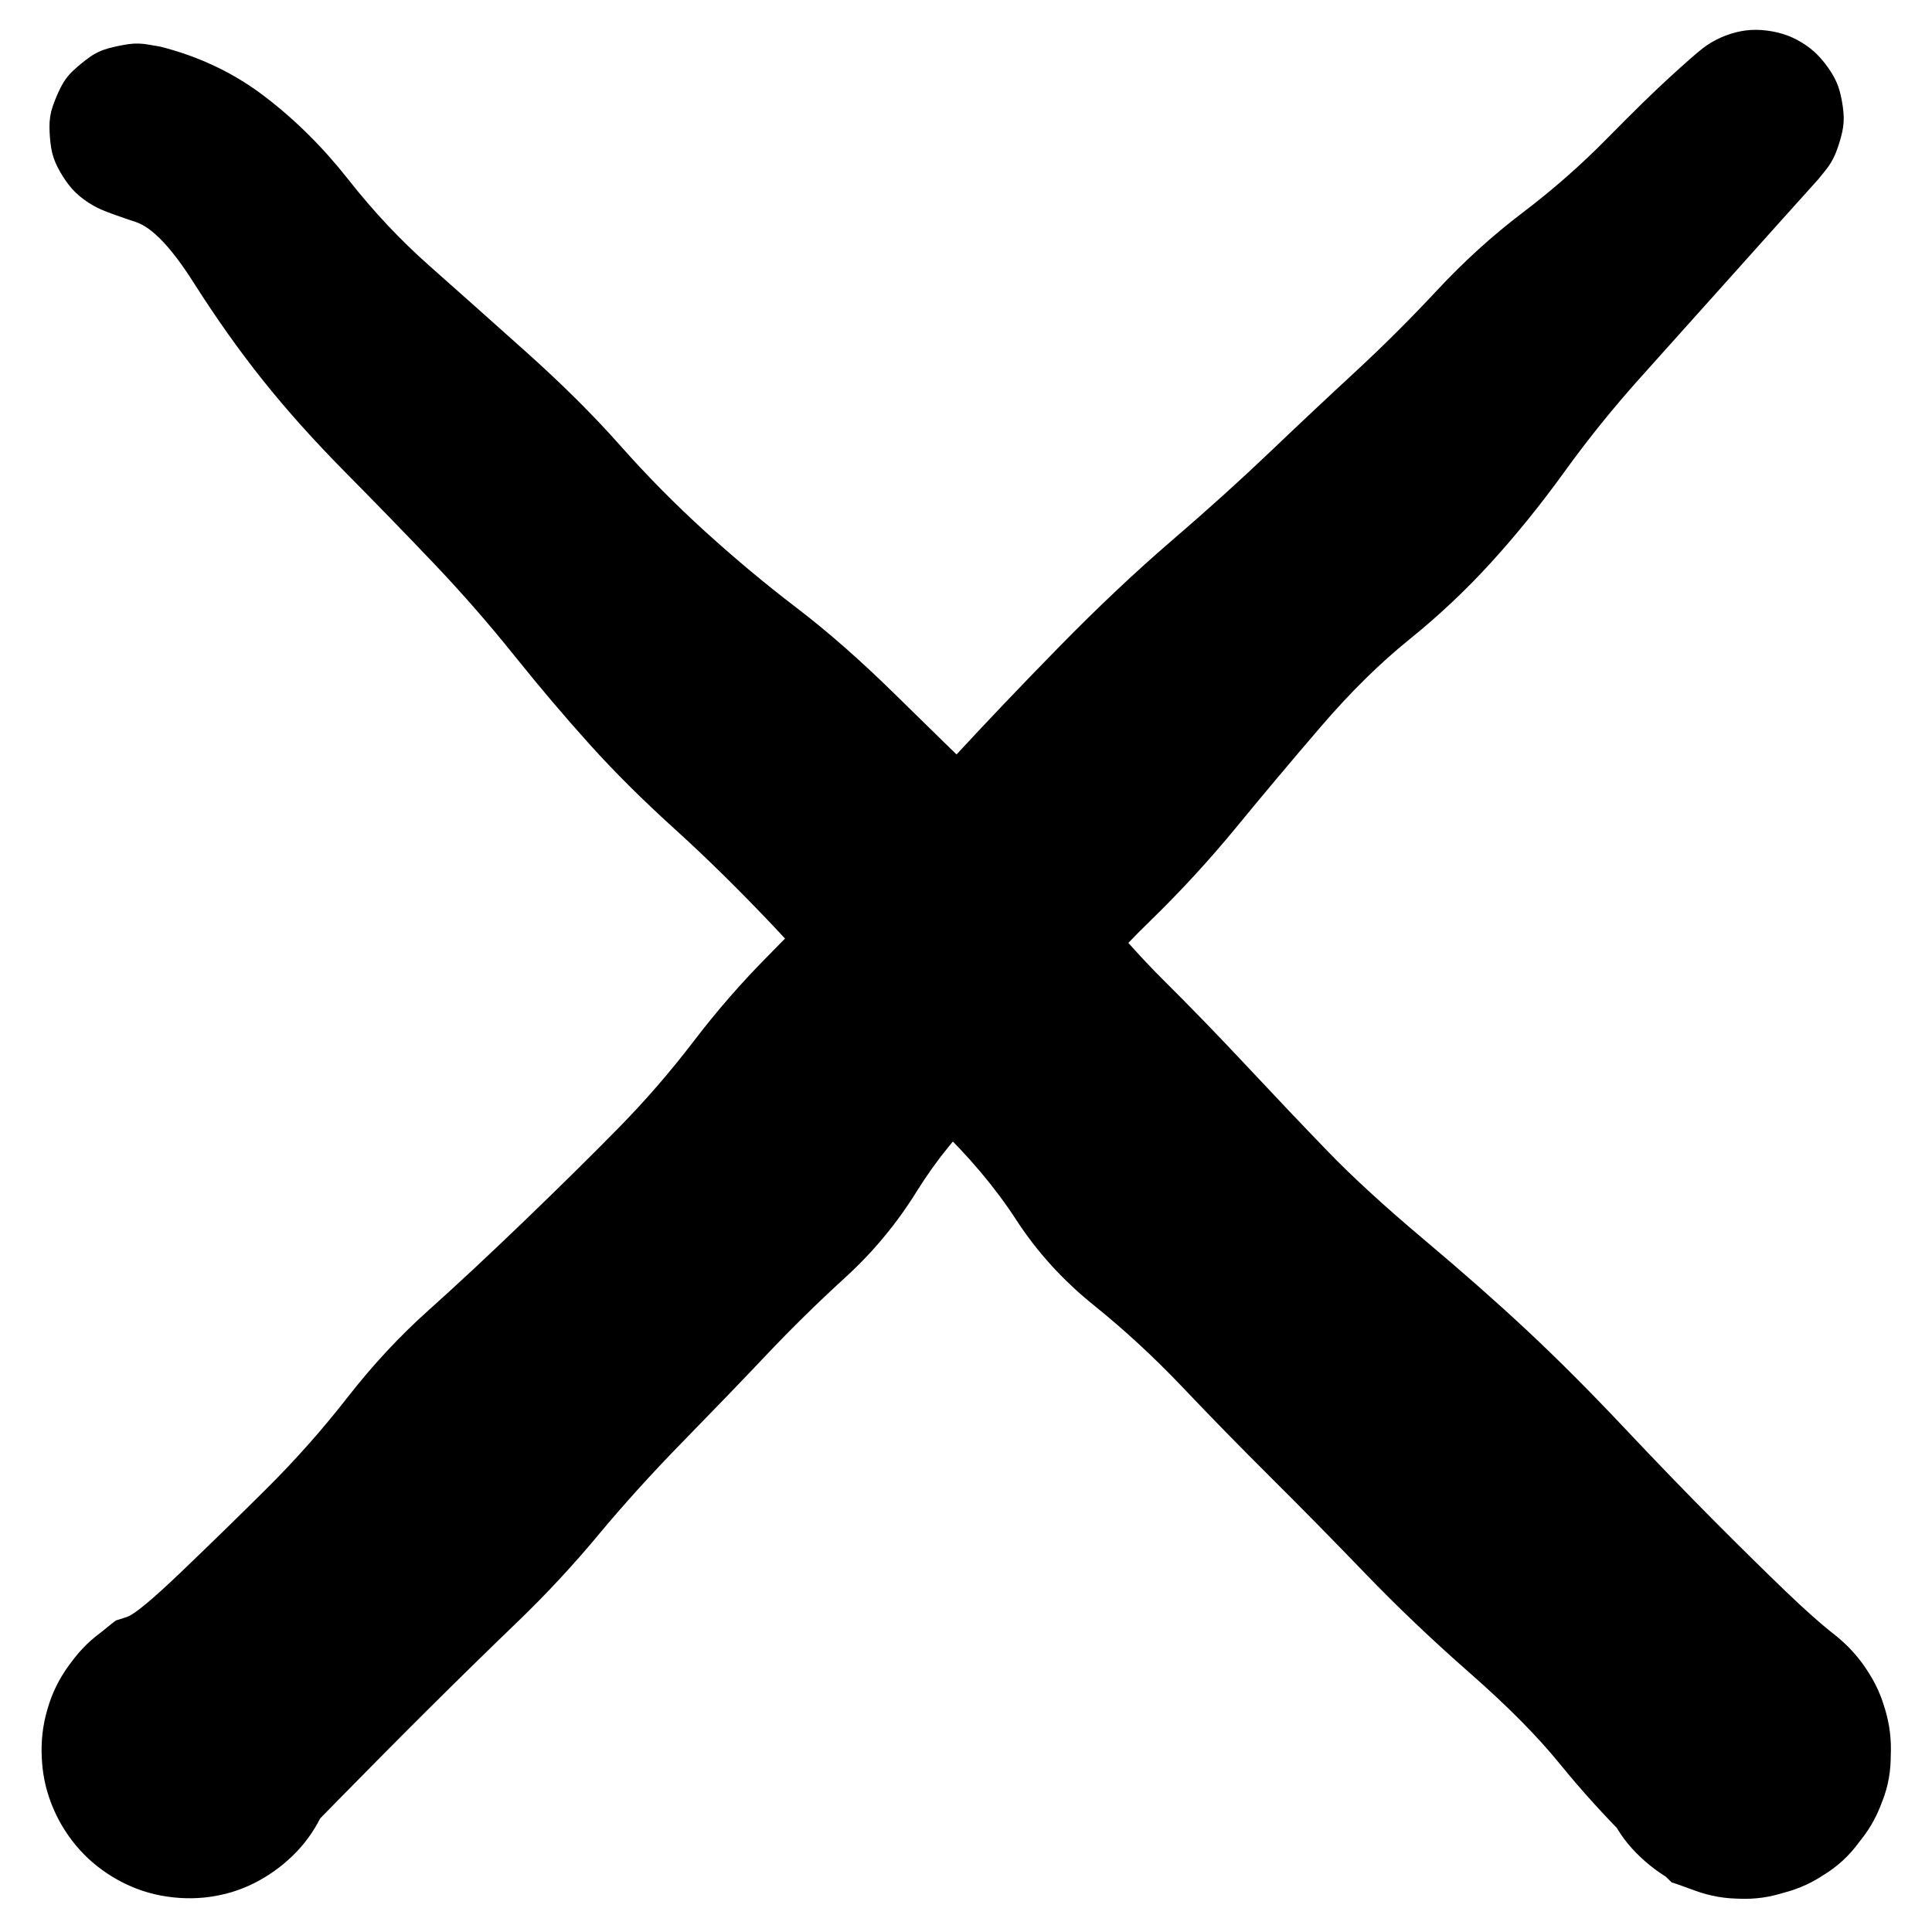 <?xml version="1.0" encoding="UTF-8" standalone="no"?>
<!-- Created with Inkscape (http://www.inkscape.org/) -->

<svg
   width="48"
   height="48"
   viewBox="0 0 48 48"
   version="1.1"
   id="svg1"
   inkscape:version="1.4 (86a8ad7, 2024-10-11)"
   sodipodi:docname="close.svg"
   xmlns:inkscape="http://www.inkscape.org/namespaces/inkscape"
   xmlns:sodipodi="http://sodipodi.sourceforge.net/DTD/sodipodi-0.dtd"
   xmlns="http://www.w3.org/2000/svg"
   xmlns:svg="http://www.w3.org/2000/svg">
  <sodipodi:namedview
     id="namedview1"
     pagecolor="#ffffff"
     bordercolor="#000000"
     borderopacity="0.25"
     inkscape:showpageshadow="2"
     inkscape:pageopacity="0.0"
     inkscape:pagecheckerboard="0"
     inkscape:deskcolor="#d1d1d1"
     inkscape:document-units="px"
     inkscape:zoom="2.9720582"
     inkscape:cx="15.309256"
     inkscape:cy="39.198425"
     inkscape:window-width="1920"
     inkscape:window-height="1009"
     inkscape:window-x="1912"
     inkscape:window-y="-8"
     inkscape:window-maximized="1"
     inkscape:current-layer="layer1" />
  <defs
     id="defs1" />
  <g
     inkscape:label="Layer 1"
     inkscape:groupmode="layer"
     id="layer1">
    <g
       id="g1"
       transform="matrix(0.33,0,0,0.33,28.093,-4.869)">
      <path
         d="m 51.774,28.237 q -3.26,3.62 -6.72,7.49 -3.46,3.87 -6.59,7.35 -3.13,3.48 -5.8,7.18 -2.67,3.7 -5.52,6.83 -2.85,3.13 -6.17,5.81 -3.32,2.68 -6.63,6.53 -3.31,3.85 -6.38,7.59 -3.07,3.74 -6.57,7.14 -3.5,3.4 -6.24,7.08 -2.74,3.68 -5.88,6.64 -3.14,2.96 -5.39,6.58 -2.25,3.62 -5.36,6.46 -3.11,2.84 -5.95,5.84 -2.84,3 -6.31,6.55 -3.47,3.55 -6.34,7 -2.87,3.45 -6.09,6.55 -3.22,3.1 -6.57,6.43 -3.35,3.33 -7.33,7.39 -3.98,4.06 -4.67,4.88 -0.69,0.82 -2.39,1.45 -1.7,0.63 -3.53,0.66 -1.83,0.03 -3.56,-0.51 -1.73,-0.54 -3.21,-1.61 -1.48,-1.07 -2.53,-2.56 -1.05,-1.49 -1.57,-3.22 -0.52,-1.73 -0.47,-3.57 0.05,-1.84 0.7,-3.52 0.65,-1.68 1.79,-3.12 1.14,-1.44 2.69,-2.38 1.55,-0.94 3.31,-1.4 1.76,-0.46 3.58,-0.27 1.82,0.19 3.48,0.89 1.66,0.7 3.01,1.95 1.35,1.25 2.24,2.81 0.89,1.56 1.22,3.38 0.33,1.82 0.07,3.6 -0.26,1.78 -1.07,3.42 -0.81,1.64 -2.12,2.91 -1.31,1.27 -2.93,2.08 -1.62,0.81 -3.44,1.03 -1.82,0.22 -3.59,-0.12 -1.77,-0.34 -3.36,-1.26 -1.59,-0.92 -2.79,-2.27 -1.2,-1.35 -1.92,-3.04 -0.72,-1.69 -0.84,-3.49 -0.12,-1.8 0.31,-3.58 0.43,-1.78 1.44,-3.29 1.01,-1.51 2.42,-2.66 1.41,-1.15 1.42,-1.13 0.01,0.02 0.83,-0.26 0.82,-0.28 4.03,-3.35 3.21,-3.07 6.46,-6.3 3.25,-3.23 6.09,-6.87 2.84,-3.64 6.07,-6.53 3.23,-2.89 7.29,-6.8 4.06,-3.91 7.07,-6.98 3.01,-3.07 5.63,-6.5 2.62,-3.43 5.61,-6.44 2.99,-3.01 6.63,-6.96 3.64,-3.95 7.29,-7.91 3.65,-3.96 8.01,-8.41 4.36,-4.45 8.44,-7.96 4.08,-3.51 7.37,-6.65 3.29,-3.14 6.45,-6.06 3.16,-2.92 6.19,-6.17 3.03,-3.25 6.43,-5.83 3.4,-2.58 6.34,-5.57 2.94,-2.99 4.76,-4.65 1.82,-1.66 2.44,-2.14 0.62,-0.48 1.36,-0.81 0.74,-0.33 1.51,-0.48 0.77,-0.15 1.58,-0.09 0.81,0.06 1.55,0.28 0.74,0.22 1.45,0.65 0.71,0.43 1.24,0.98 0.53,0.55 0.98,1.25 0.45,0.7 0.65,1.44 0.2,0.74 0.28,1.55 0.08,0.81 -0.1,1.58 -0.18,0.77 -0.47,1.51 -0.29,0.74 -0.81,1.36 z"
         fill="#000000"
         stroke="none"
         id="path1"
         style="overflow:visible" />
      <path
         d="m -73.096,18.257 q 4.42,1.11 7.88,3.75 3.46,2.64 6.3,6.25 2.84,3.61 6.07,6.47 3.23,2.86 7.32,6.52 4.09,3.66 7.09,7.05 3,3.39 6.39,6.47 3.39,3.08 6.89,5.75 3.5,2.67 7.39,6.49 3.89,3.82 7.48,7.3 3.59,3.48 6.75,7.45 3.16,3.97 6.14,6.93 2.98,2.96 6.17,6.37 3.19,3.41 6.03,6.35 2.84,2.94 7.25,6.65 4.41,3.71 7.82,6.9 3.41,3.19 7.23,7.24 3.82,4.05 6.89,7.13 3.07,3.08 5.29,5.21 2.22,2.13 3.62,3.22 1.4,1.09 2.46,2.64 1.06,1.55 1.48,3.28 0.42,1.73 0.37,3.58 -0.05,1.85 -0.8,3.51 -0.75,1.66 -1.88,3.07 -1.13,1.41 -2.77,2.31 -1.64,0.9 -3.35,1.31 -1.71,0.41 -3.6,0.16 -1.89,-0.25 -3.46,-0.99 -1.57,-0.74 -2.96,-2.04 -1.39,-1.3 -2.16,-2.88 -0.77,-1.58 -1.12,-3.42 -0.35,-1.84 0.02,-3.61 0.37,-1.77 1.18,-3.4 0.81,-1.63 2.2,-2.85 1.39,-1.22 3,-2 1.61,-0.78 3.47,-0.93 1.86,-0.15 3.6,0.22 1.74,0.37 3.33,1.36 1.59,0.99 2.73,2.35 1.14,1.36 1.83,3.1 0.69,1.74 0.75,3.52 0.06,1.78 -0.42,3.58 -0.48,1.8 -1.54,3.26 -1.06,1.46 -2.5,2.59 -1.44,1.13 -3.19,1.66 -1.75,0.53 -3.56,0.56 -1.81,0.03 -3.55,-0.61 -1.74,-0.64 -1.72,-0.6 0.02,0.04 -2.96,-2.91 -2.98,-2.95 -5.5,-6.05 -2.52,-3.1 -6.75,-6.81 -4.23,-3.71 -7.89,-7.51 -3.66,-3.8 -7.08,-7.2 -3.42,-3.4 -6.64,-6.79 -3.22,-3.39 -6.71,-6.2 -3.49,-2.81 -5.84,-6.43 -2.35,-3.62 -6.02,-7.14 -3.67,-3.52 -5.99,-7.16 -2.32,-3.64 -6.23,-7.77 -3.91,-4.13 -7.49,-7.37 -3.58,-3.24 -6.39,-6.36 -2.81,-3.12 -5.69,-6.71 -2.88,-3.59 -6.02,-6.89 -3.14,-3.3 -6.67,-6.87 -3.53,-3.57 -6.21,-6.93 -2.68,-3.36 -5.2,-7.33 -2.52,-3.97 -4.35,-4.58 -1.83,-0.61 -2.54,-0.91 -0.71,-0.3 -1.37,-0.78 -0.66,-0.48 -1.13,-1.08 -0.47,-0.6 -0.85,-1.33 -0.38,-0.73 -0.5,-1.48 -0.12,-0.75 -0.13,-1.57 -0.01,-0.82 0.24,-1.55 0.25,-0.73 0.61,-1.45 0.36,-0.72 0.94,-1.26 0.58,-0.54 1.22,-1 0.64,-0.46 1.41,-0.67 0.77,-0.21 1.54,-0.32 0.77,-0.11 1.57,0.05 z"
         fill="#000000"
         stroke="none"
         id="path2"
         style="overflow:visible" />
    </g>
  </g>
</svg>
